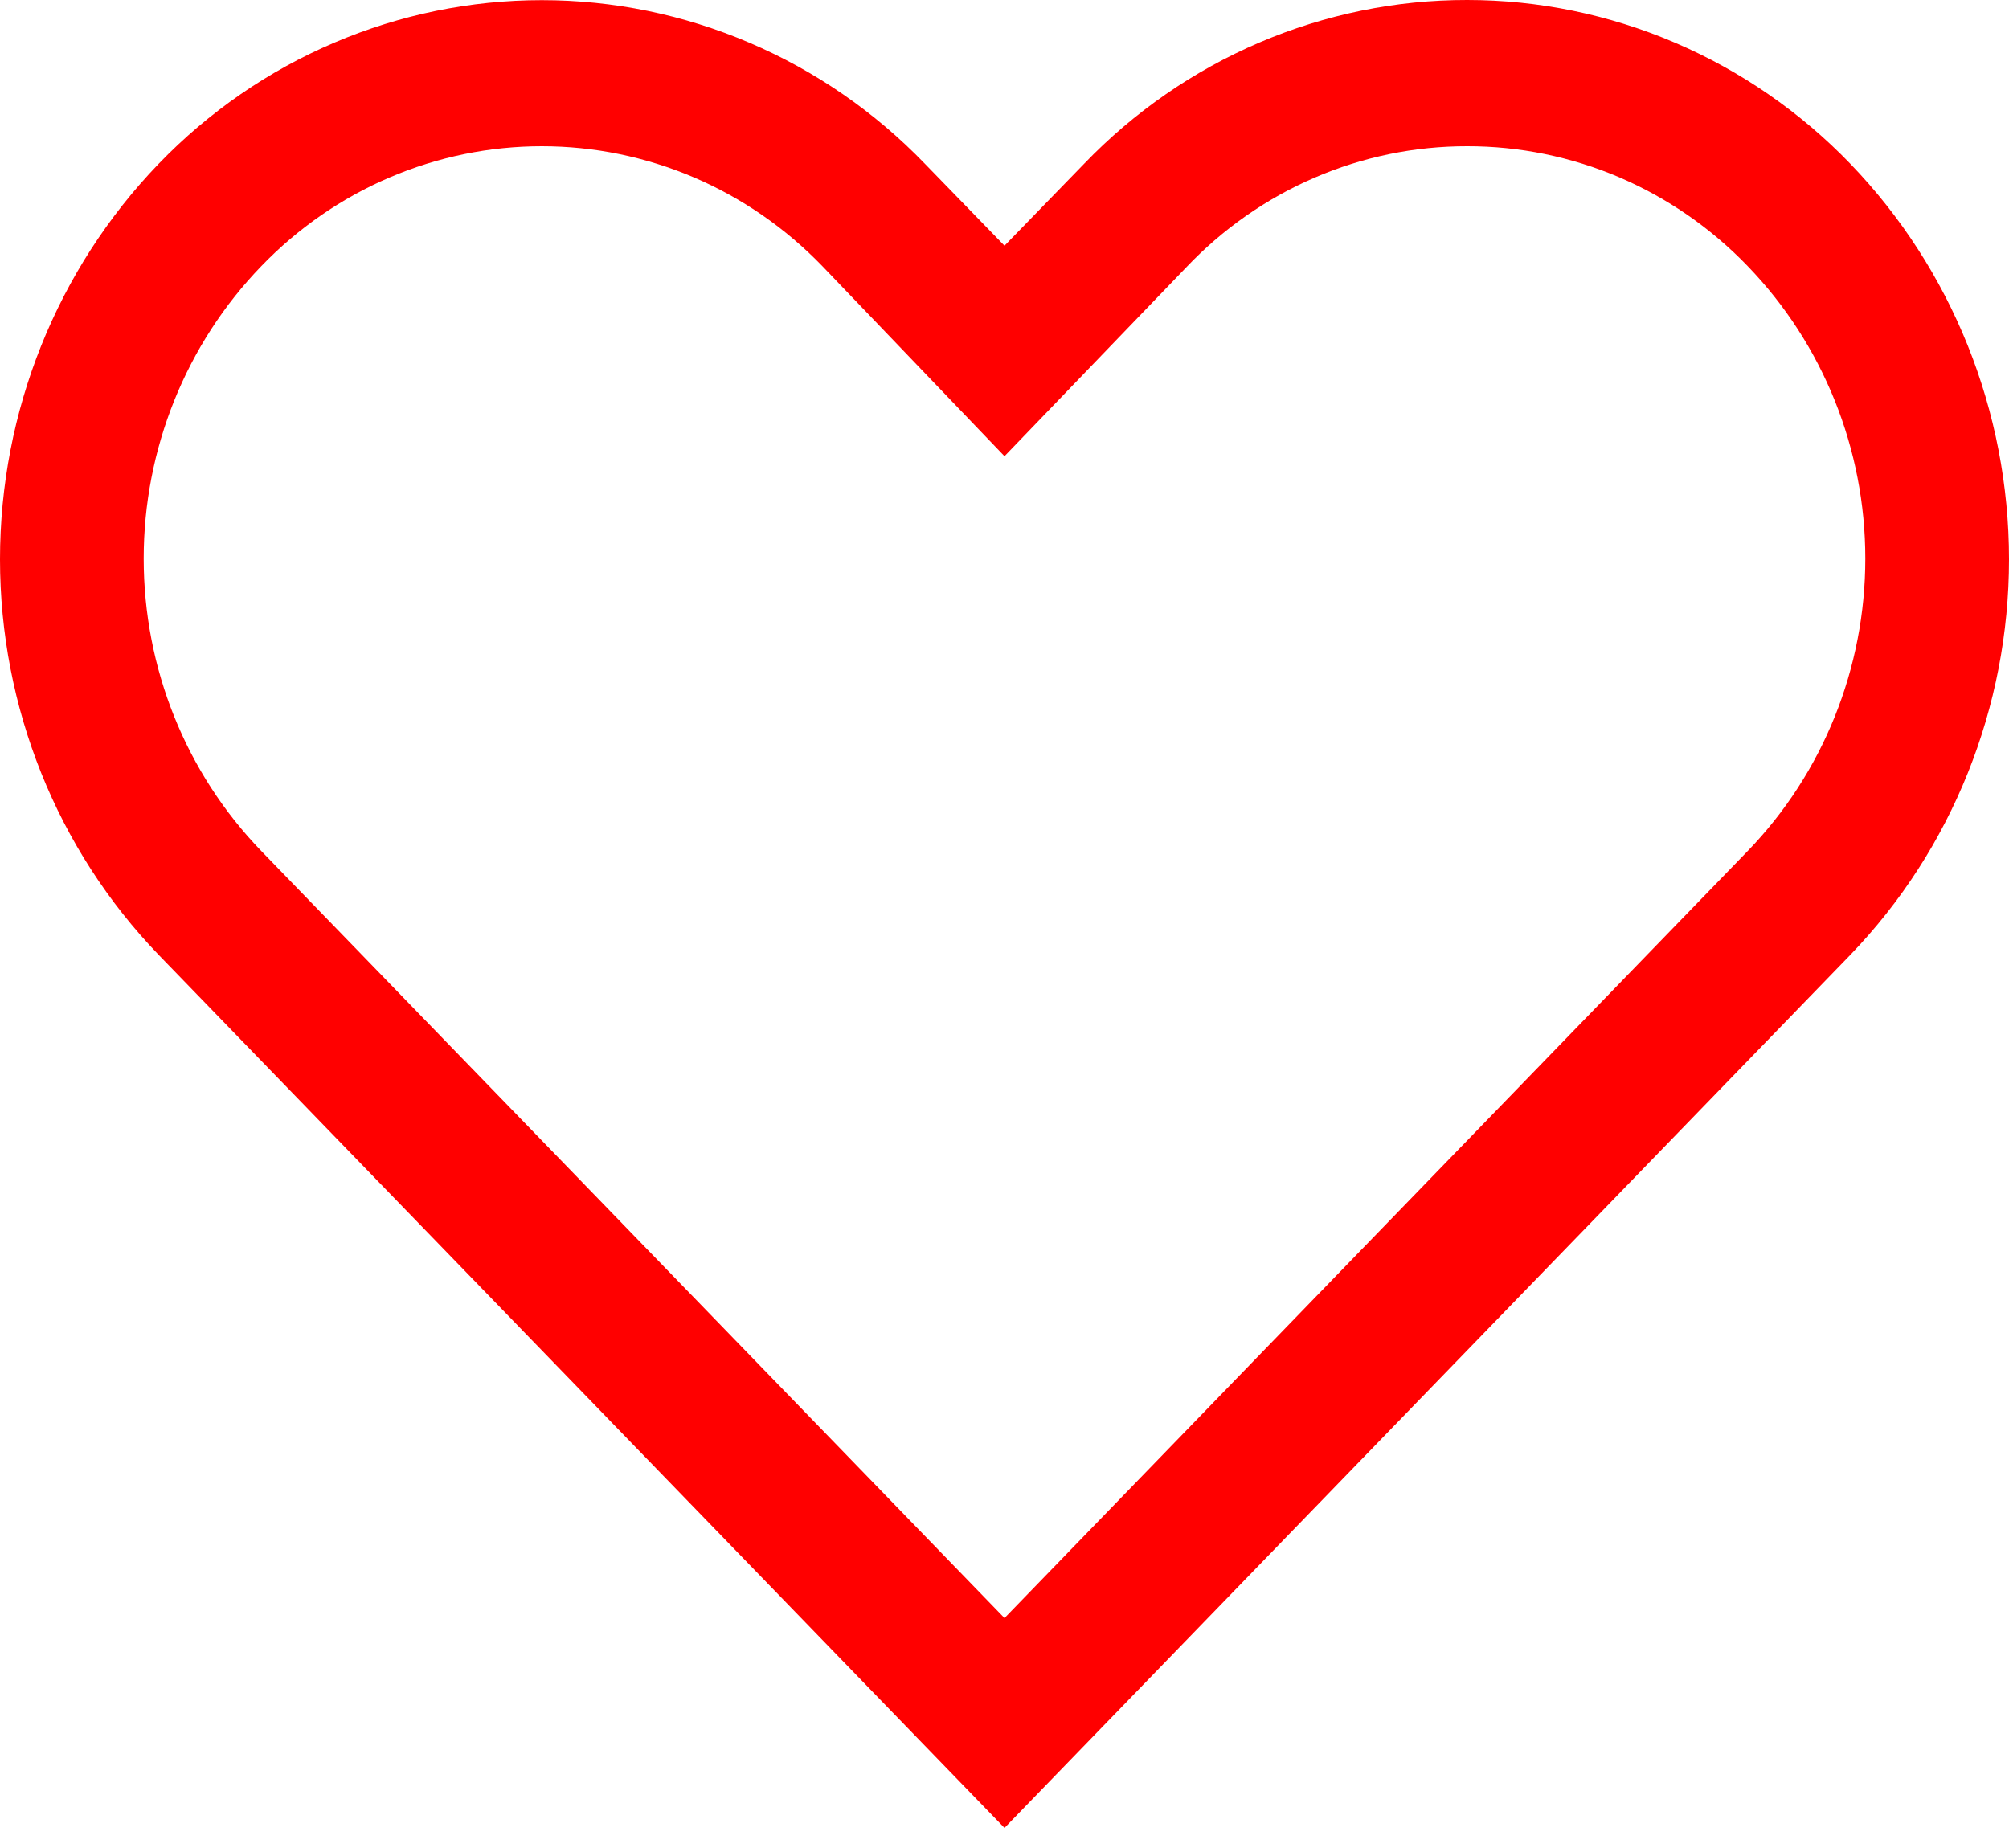 <svg width="25" height="23" viewBox="0 0 25 23" fill="none" xmlns="http://www.w3.org/2000/svg">
<path d="M18.258 1.82C18.908 1.819 19.551 1.951 20.151 2.207C20.75 2.464 21.293 2.839 21.748 3.312C22.686 4.283 23.212 5.59 23.212 6.952C23.212 8.315 22.686 9.622 21.748 10.592L12.5 20.138L3.252 10.592C2.314 9.622 1.788 8.315 1.788 6.952C1.788 5.59 2.314 4.283 3.252 3.312C3.707 2.84 4.25 2.464 4.85 2.208C5.449 1.952 6.092 1.82 6.742 1.82C7.392 1.82 8.035 1.952 8.635 2.208C9.234 2.464 9.777 2.84 10.233 3.312L12.5 5.678L14.758 3.331C15.212 2.852 15.756 2.471 16.357 2.212C16.958 1.952 17.605 1.819 18.258 1.82ZM18.258 2.4414e-06C17.37 -0.001 16.491 0.179 15.673 0.529C14.854 0.879 14.112 1.392 13.491 2.038L12.5 3.058L11.509 2.038C10.887 1.393 10.145 0.881 9.326 0.532C8.508 0.182 7.63 0.002 6.742 0.002C5.855 0.002 4.976 0.182 4.158 0.532C3.339 0.881 2.597 1.393 1.975 2.038C0.709 3.352 0 5.12 0 6.962C0 8.803 0.709 10.571 1.975 11.885L12.5 22.75L23.025 11.885C24.291 10.571 25 8.803 25 6.962C25 5.12 24.291 3.352 23.025 2.038C22.403 1.393 21.661 0.881 20.842 0.531C20.024 0.181 19.145 0 18.258 2.4414e-06Z" fill="#FF0000"/>
</svg>
